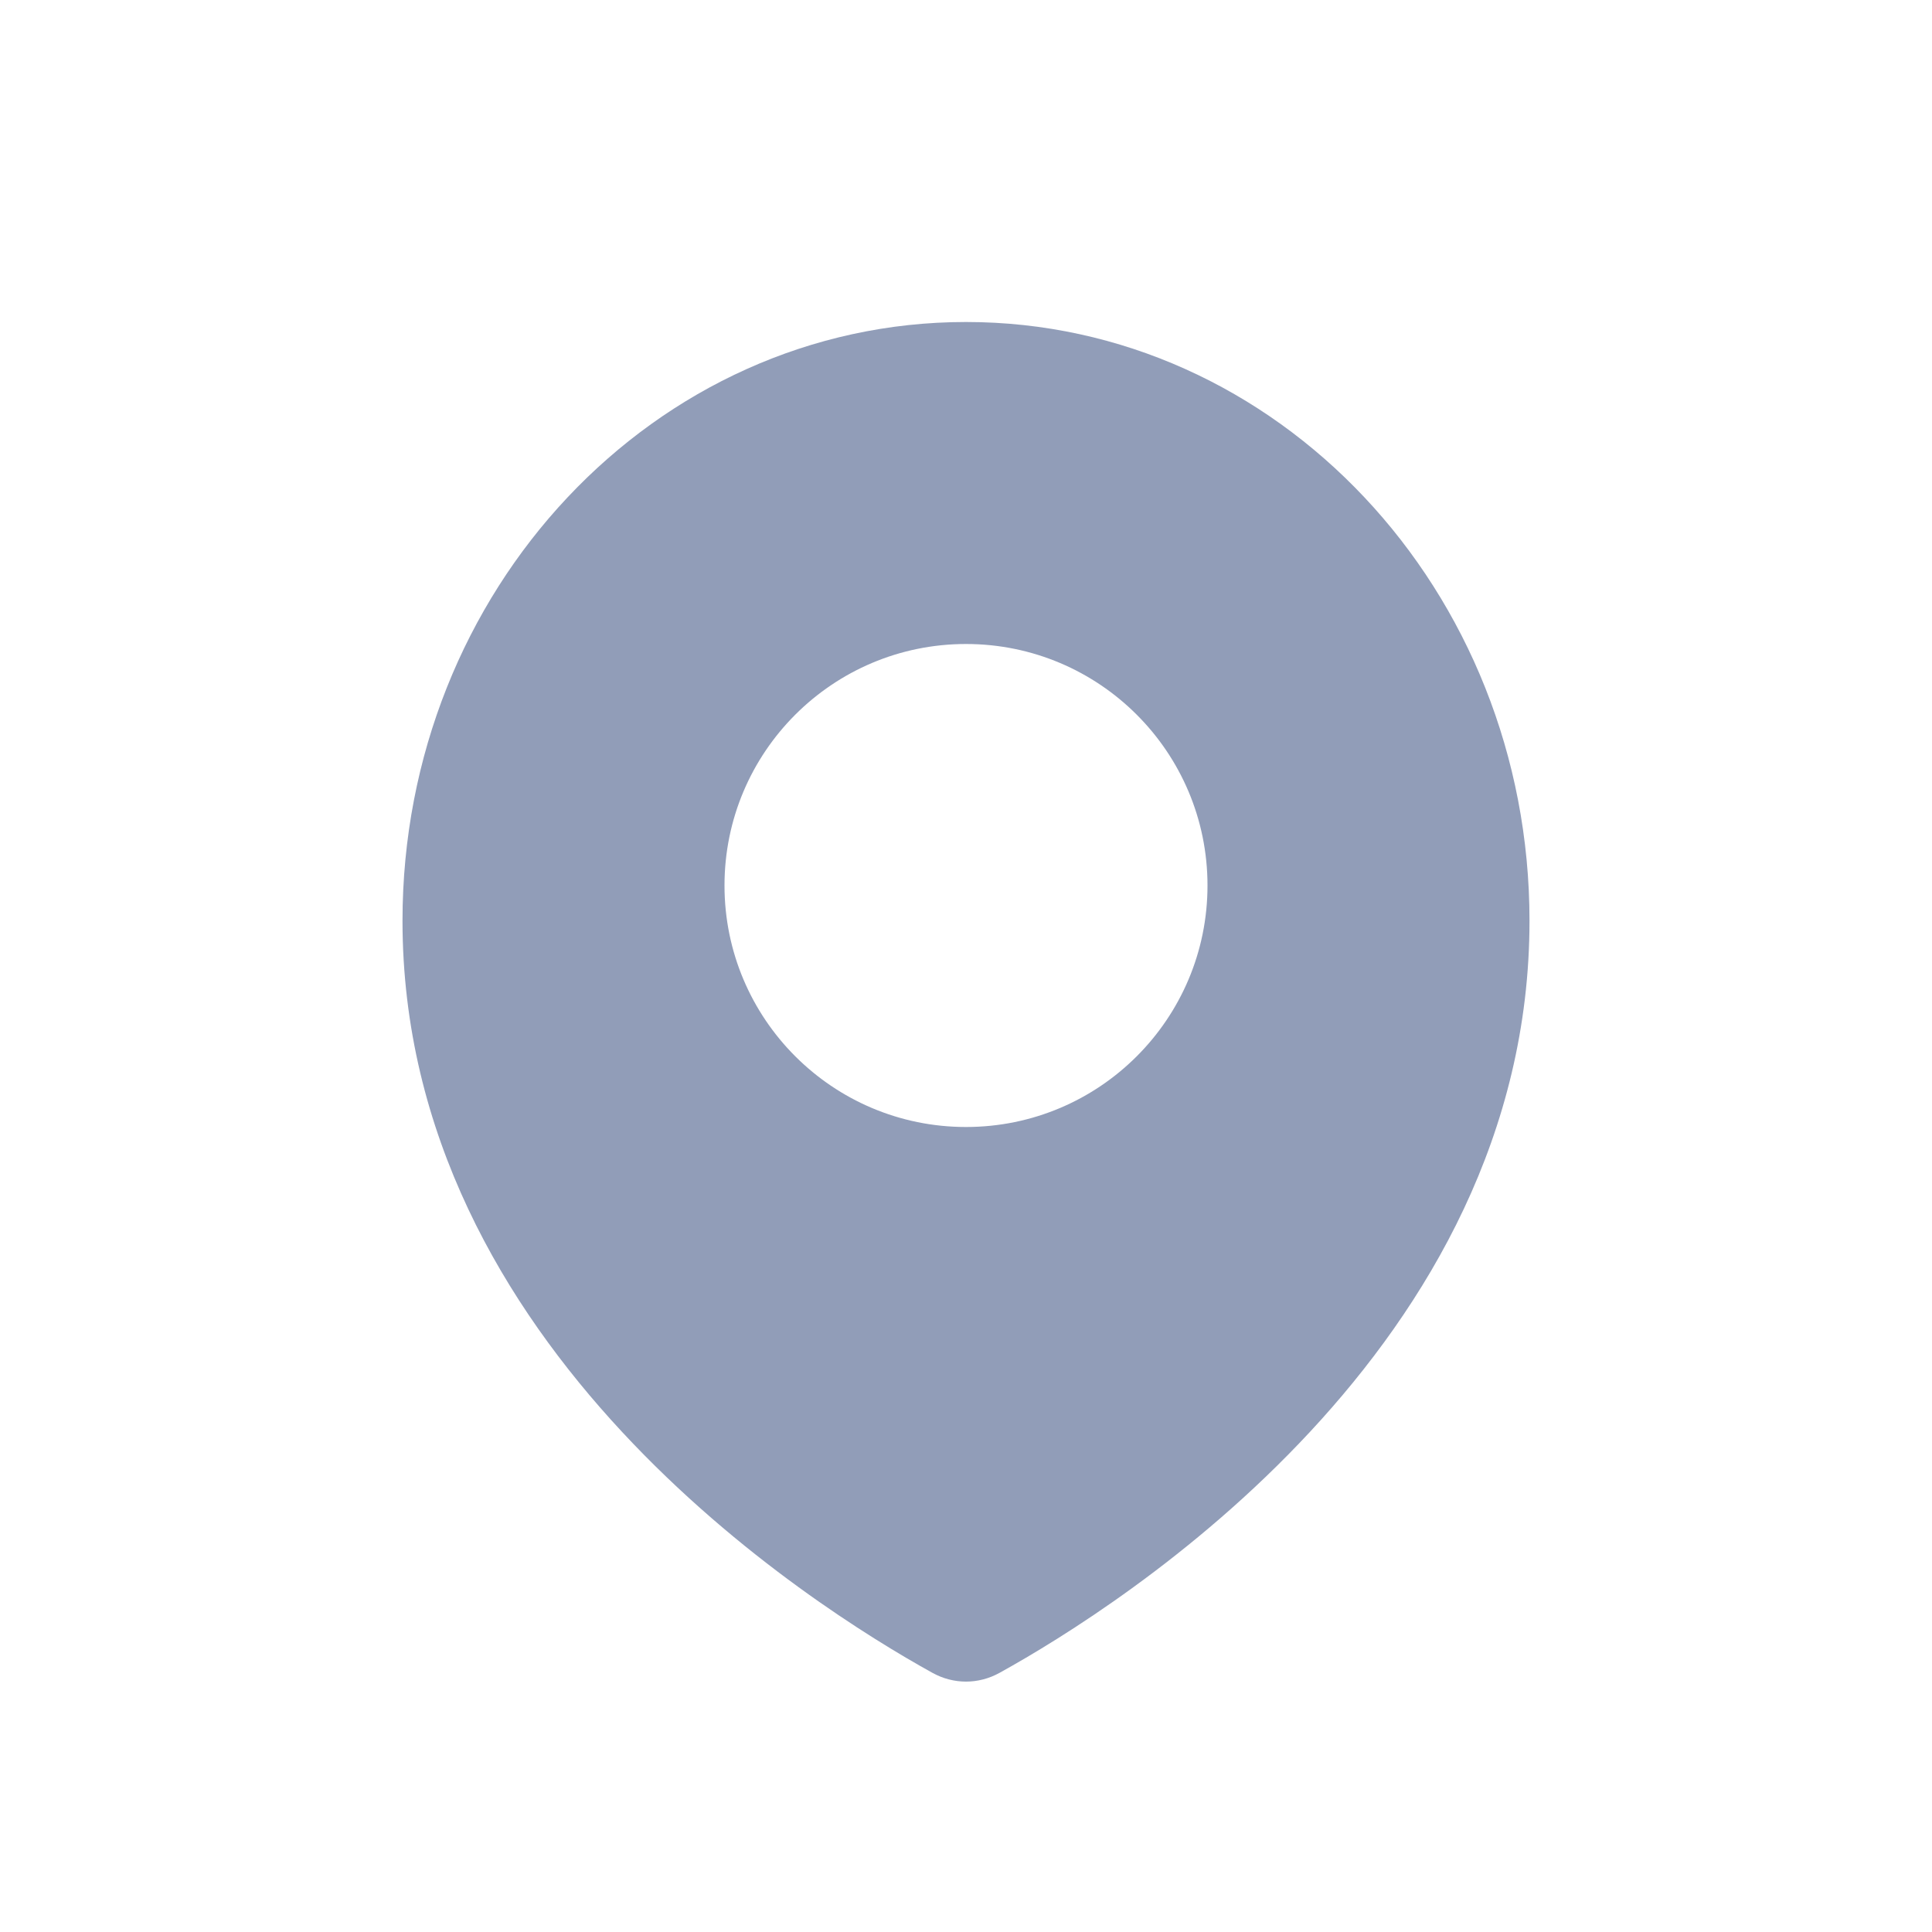 <svg width="24" height="24" viewBox="0 0 24 24" fill="none" xmlns="http://www.w3.org/2000/svg">
<path fill-rule="evenodd" clip-rule="evenodd" d="M12.418 20.78C13.927 19.945 19 16.743 19 11.438C19 7.33 15.866 4 12 4C8.134 4 5 7.33 5 11.438C5 16.743 10.073 19.945 11.582 20.78C11.845 20.926 12.155 20.926 12.418 20.78ZM12 14C13.657 14 15 12.657 15 11C15 9.343 13.657 8 12 8C10.343 8 9 9.343 9 11C9 12.657 10.343 14 12 14Z" fill="#919DB8"/>
</svg>
